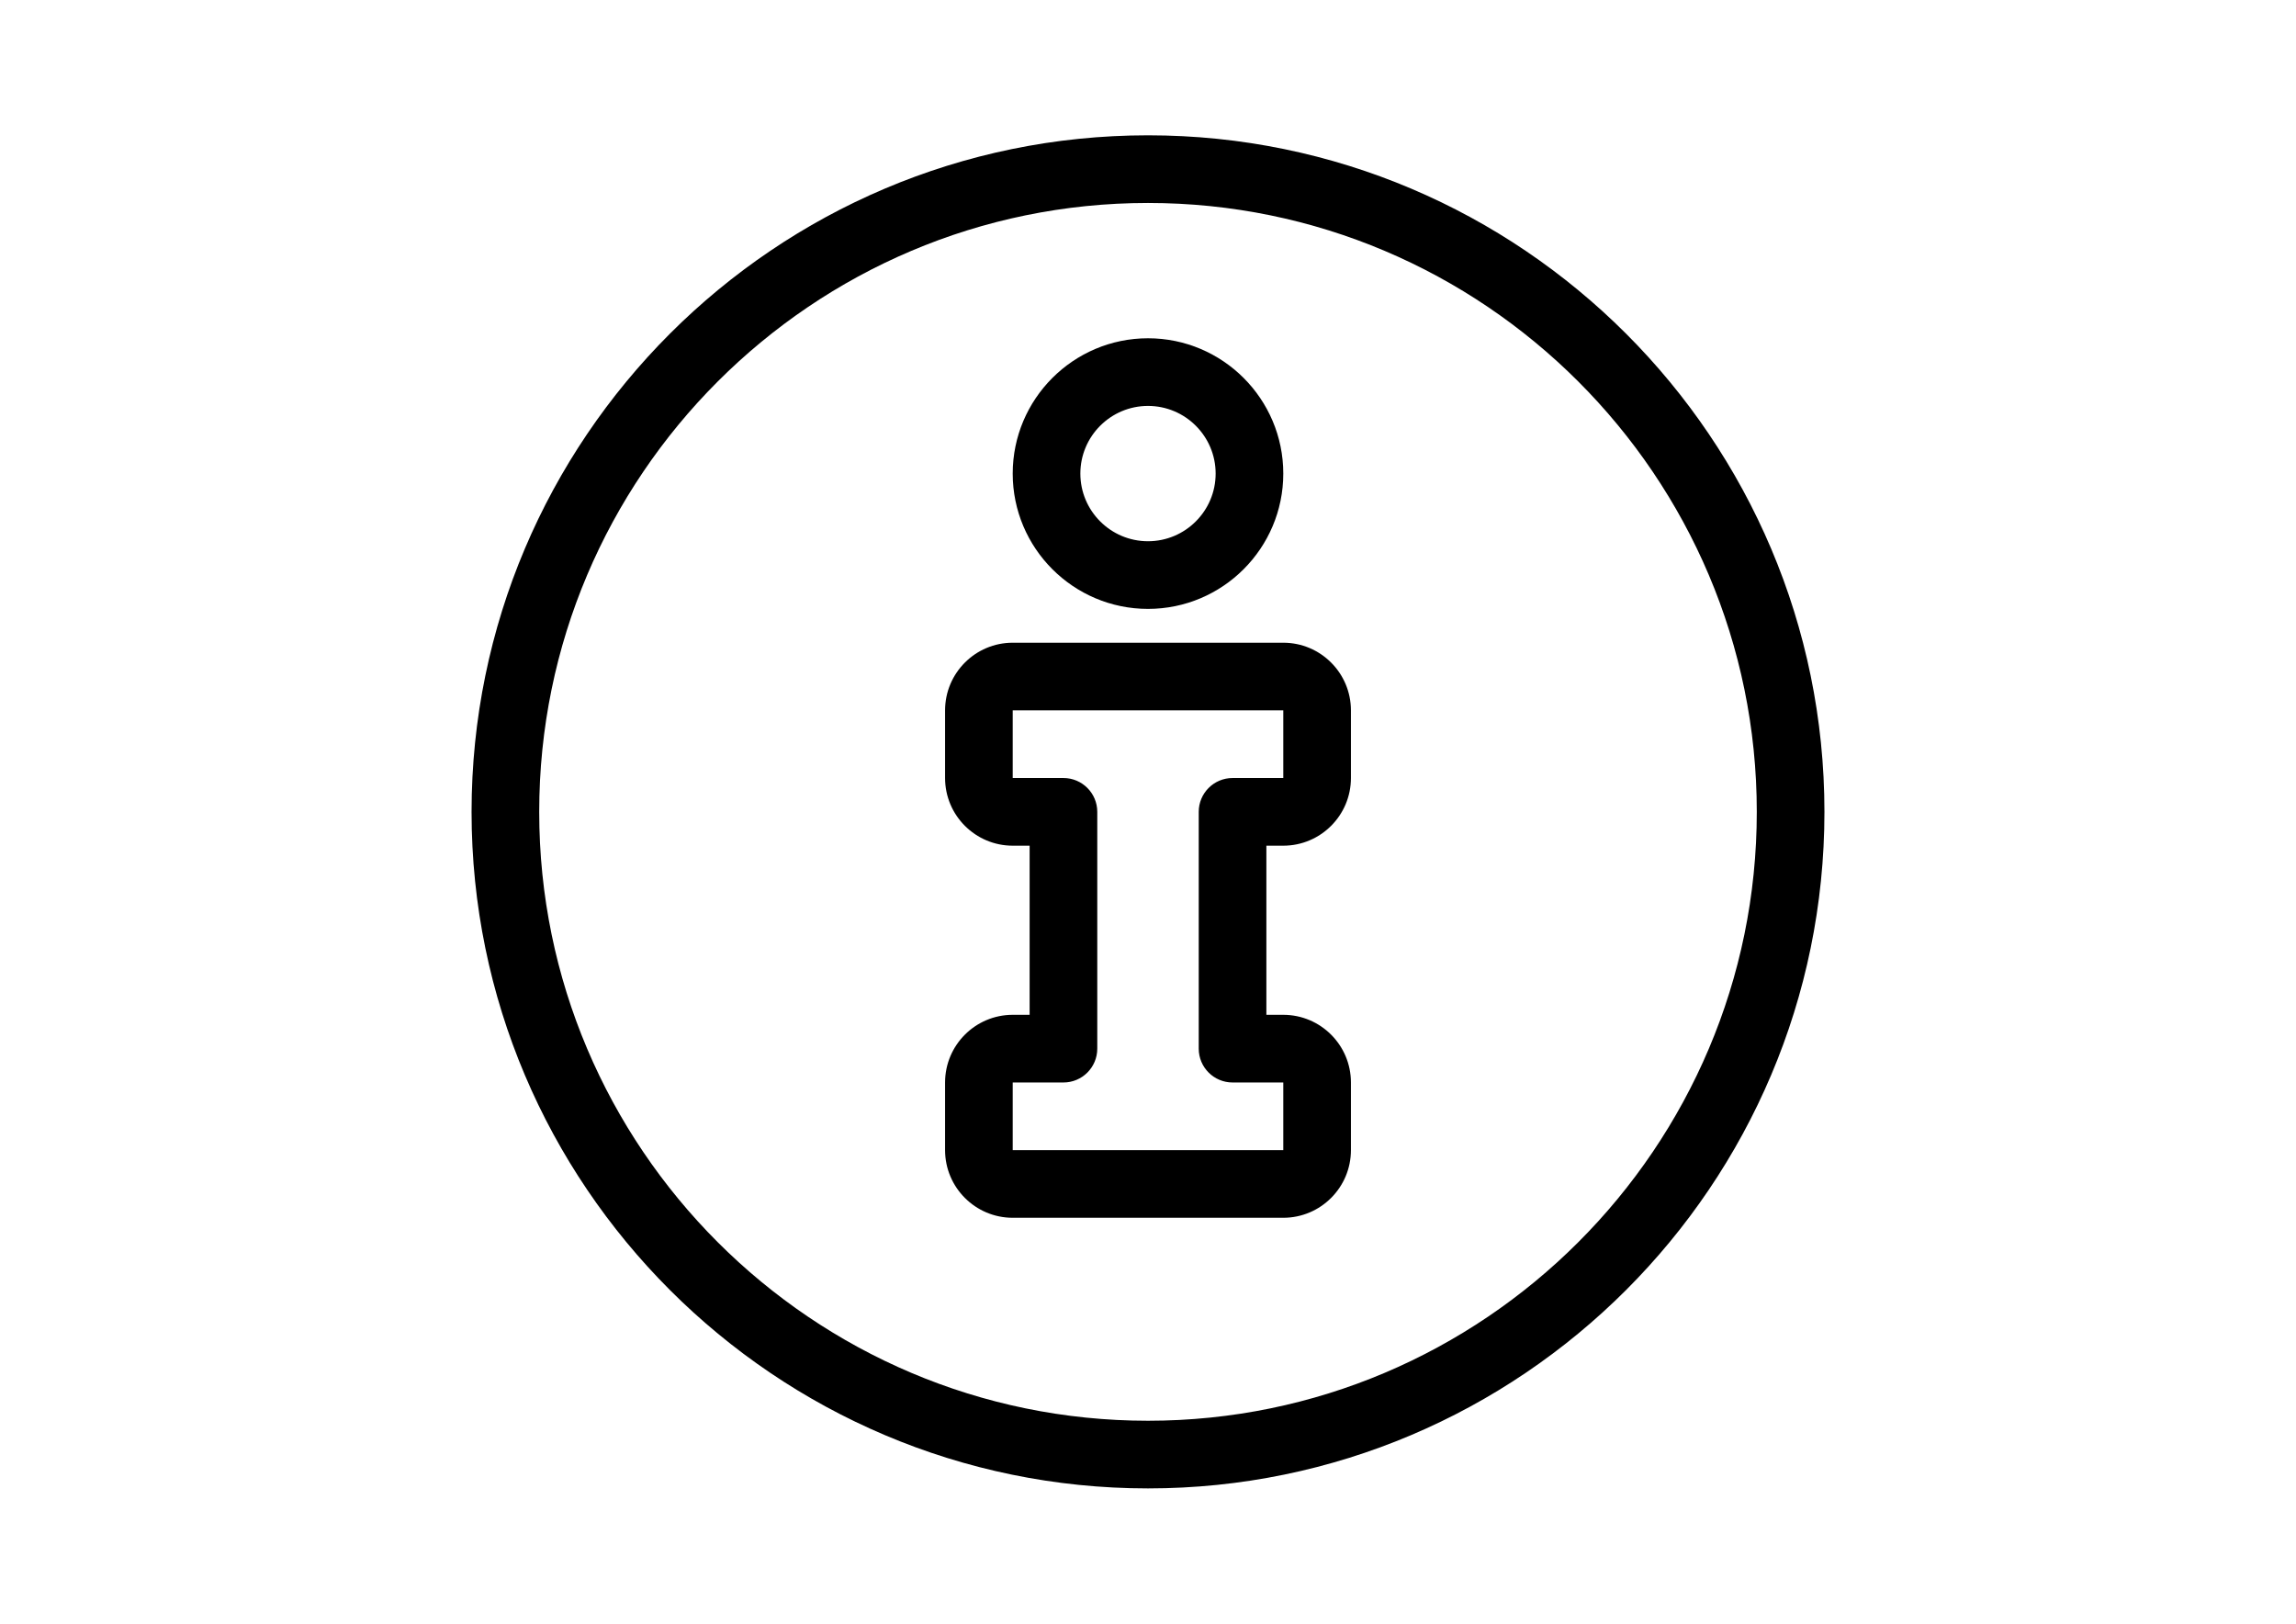 <?xml version="1.0" encoding="utf-8"?>
<!-- Generator: Adobe Illustrator 17.0.0, SVG Export Plug-In . SVG Version: 6.00 Build 0)  -->
<!DOCTYPE svg PUBLIC "-//W3C//DTD SVG 1.1//EN" "http://www.w3.org/Graphics/SVG/1.1/DTD/svg11.dtd">
<svg version="1.1" id="Layer_1" xmlns="http://www.w3.org/2000/svg" xmlns:xlink="http://www.w3.org/1999/xlink" x="0px" y="0px"
	 width="841.89px" height="595.28px" viewBox="0 0 841.89 595.28" enable-background="new 0 0 841.89 595.28" xml:space="preserve">
<g>
	<path d="M420.945,49.607c-136.766,0-248.033,111.268-248.033,248.033s111.268,248.033,248.033,248.033
		S668.978,434.406,668.978,297.64S557.711,49.607,420.945,49.607z M420.945,520.87c-123.087,0-223.23-100.143-223.23-223.23
		S297.858,74.41,420.945,74.41s223.23,100.143,223.23,223.23S544.032,520.87,420.945,520.87z"/>
	<path d="M420.945,223.23c27.358,0,49.607-22.249,49.607-49.607s-22.249-49.607-49.607-49.607
		c-27.358,0-49.607,22.249-49.607,49.607S393.587,223.23,420.945,223.23z M420.945,148.82c13.679,0,24.803,11.124,24.803,24.803
		c0,13.679-11.124,24.803-24.803,24.803s-24.803-11.124-24.803-24.803C396.142,159.944,407.266,148.82,420.945,148.82z
		 M470.552,235.632h-99.213c-13.679,0-24.803,11.124-24.803,24.803v24.803c0,13.679,11.124,24.803,24.803,24.803h6.201v62.008
		h-6.201c-13.679,0-24.803,11.124-24.803,24.803v24.803c0,13.679,11.124,24.803,24.803,24.803h99.213
		c13.679,0,24.803-11.124,24.803-24.803v-24.803c0-13.679-11.124-24.803-24.803-24.803h-6.201v-62.008h6.201
		c13.679,0,24.803-11.124,24.803-24.803v-24.803C495.355,246.756,484.231,235.632,470.552,235.632z M470.552,285.238h-18.603
		c-6.849,0-12.402,5.552-12.402,12.402v86.812c0,6.849,5.552,12.402,12.402,12.402h18.603v24.803h-99.213v-24.803h18.603
		c6.849,0,12.402-5.552,12.402-12.402V297.64c0-6.849-5.552-12.402-12.402-12.402h-18.603v-24.803h99.213V285.238z"/>
</g>
</svg>

